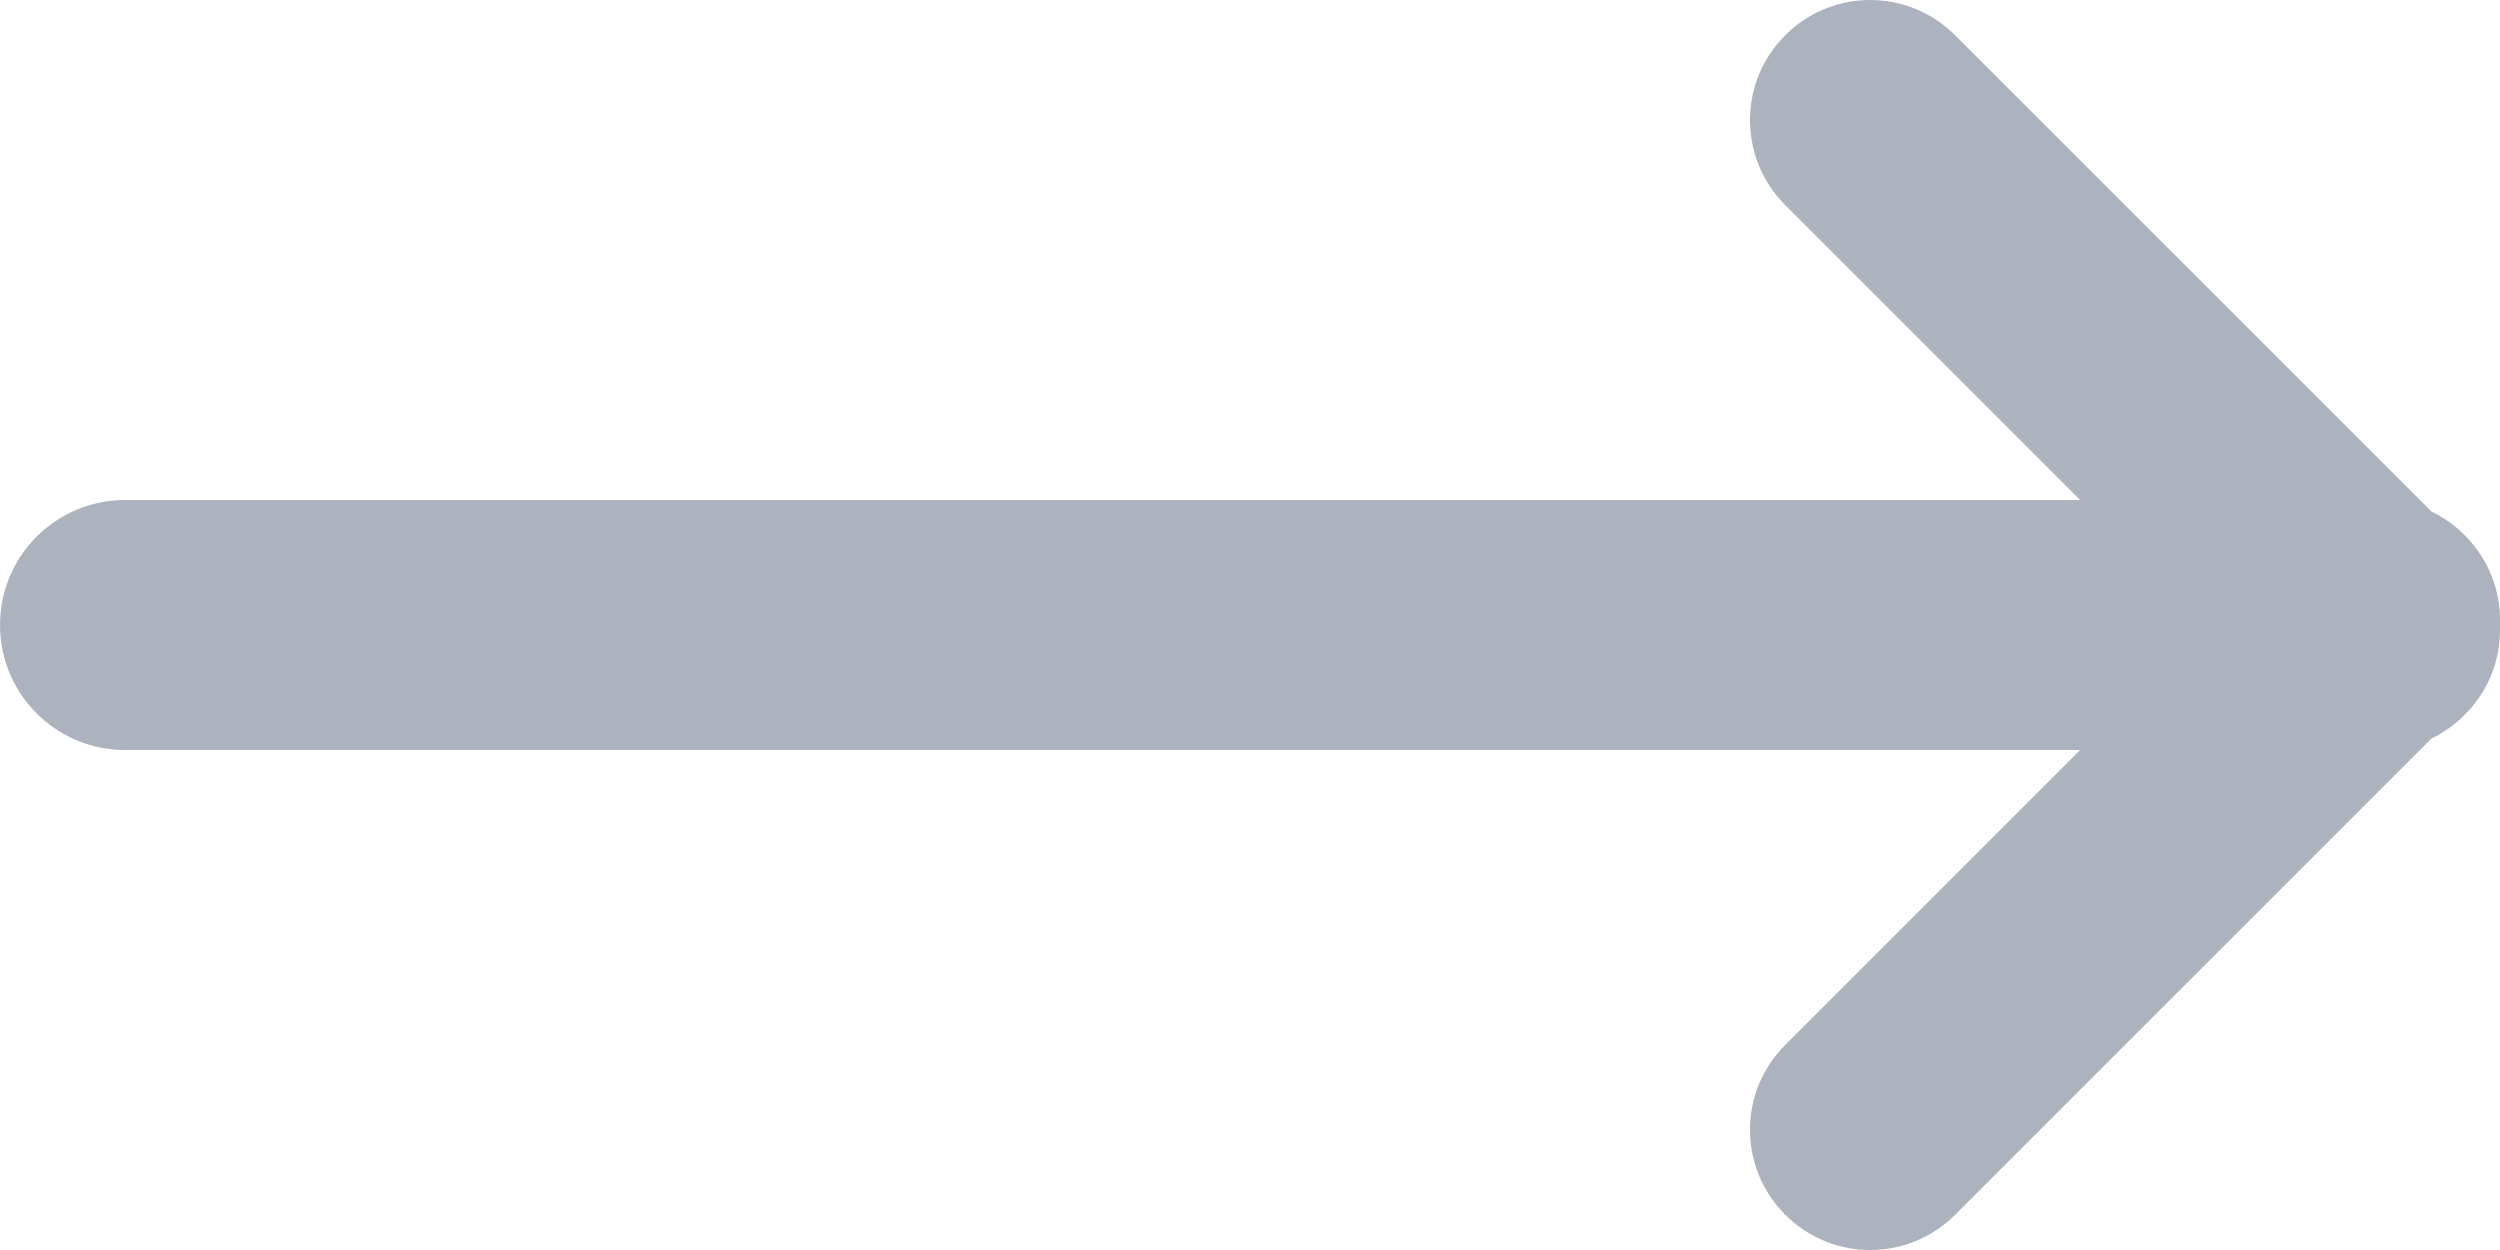 <?xml version="1.0" encoding="UTF-8"?>
<svg width="20px" height="10px" viewBox="0 0 20 10" version="1.1" xmlns="http://www.w3.org/2000/svg">
    <!-- Generator: Sketch 46.2 (44496) - http://www.bohemiancoding.com/sketch -->
    <title>ic_forward</title>
    <desc>Created with Sketch.</desc>
    <defs></defs>
    <g id="Page-1" stroke="none" stroke-width="1" fill="none" fill-rule="evenodd">
        <g id="Messages_Combined" transform="translate(-709, -280)" fill="#ACB3BF">
            <g id="Messages" transform="translate(250, 237)">
                <g id="White-Message" transform="translate(360, 0)">
                    <g id="Group-2" transform="translate(30, 30)">
                        <g id="Forward" transform="translate(53, 0)">
                            <path d="M32.641,19 L17,19 L17,19 C16.448,19 16,18.552 16,18 C16,17.448 16.448,17 17,17 L17,17 L32.641,17 L30.282,14.641 C29.906,14.265 29.906,13.657 30.282,13.282 C30.657,12.906 31.265,12.906 31.641,13.282 L35.453,17.093 C35.549,17.139 35.639,17.202 35.718,17.282 C35.911,17.474 36.005,17.728 36,17.98 C36,17.987 36,17.993 36,18 C36,18.007 36,18.013 36,18.02 C36.005,18.272 35.911,18.526 35.718,18.718 C35.639,18.798 35.549,18.861 35.453,18.907 L31.641,22.718 C31.265,23.094 30.657,23.094 30.282,22.718 C29.906,22.343 29.906,21.735 30.282,21.359 L32.641,19 Z" id="ic_forward"></path>
                        </g>
                    </g>
                </g>
            </g>
        </g>
    </g>
</svg>
